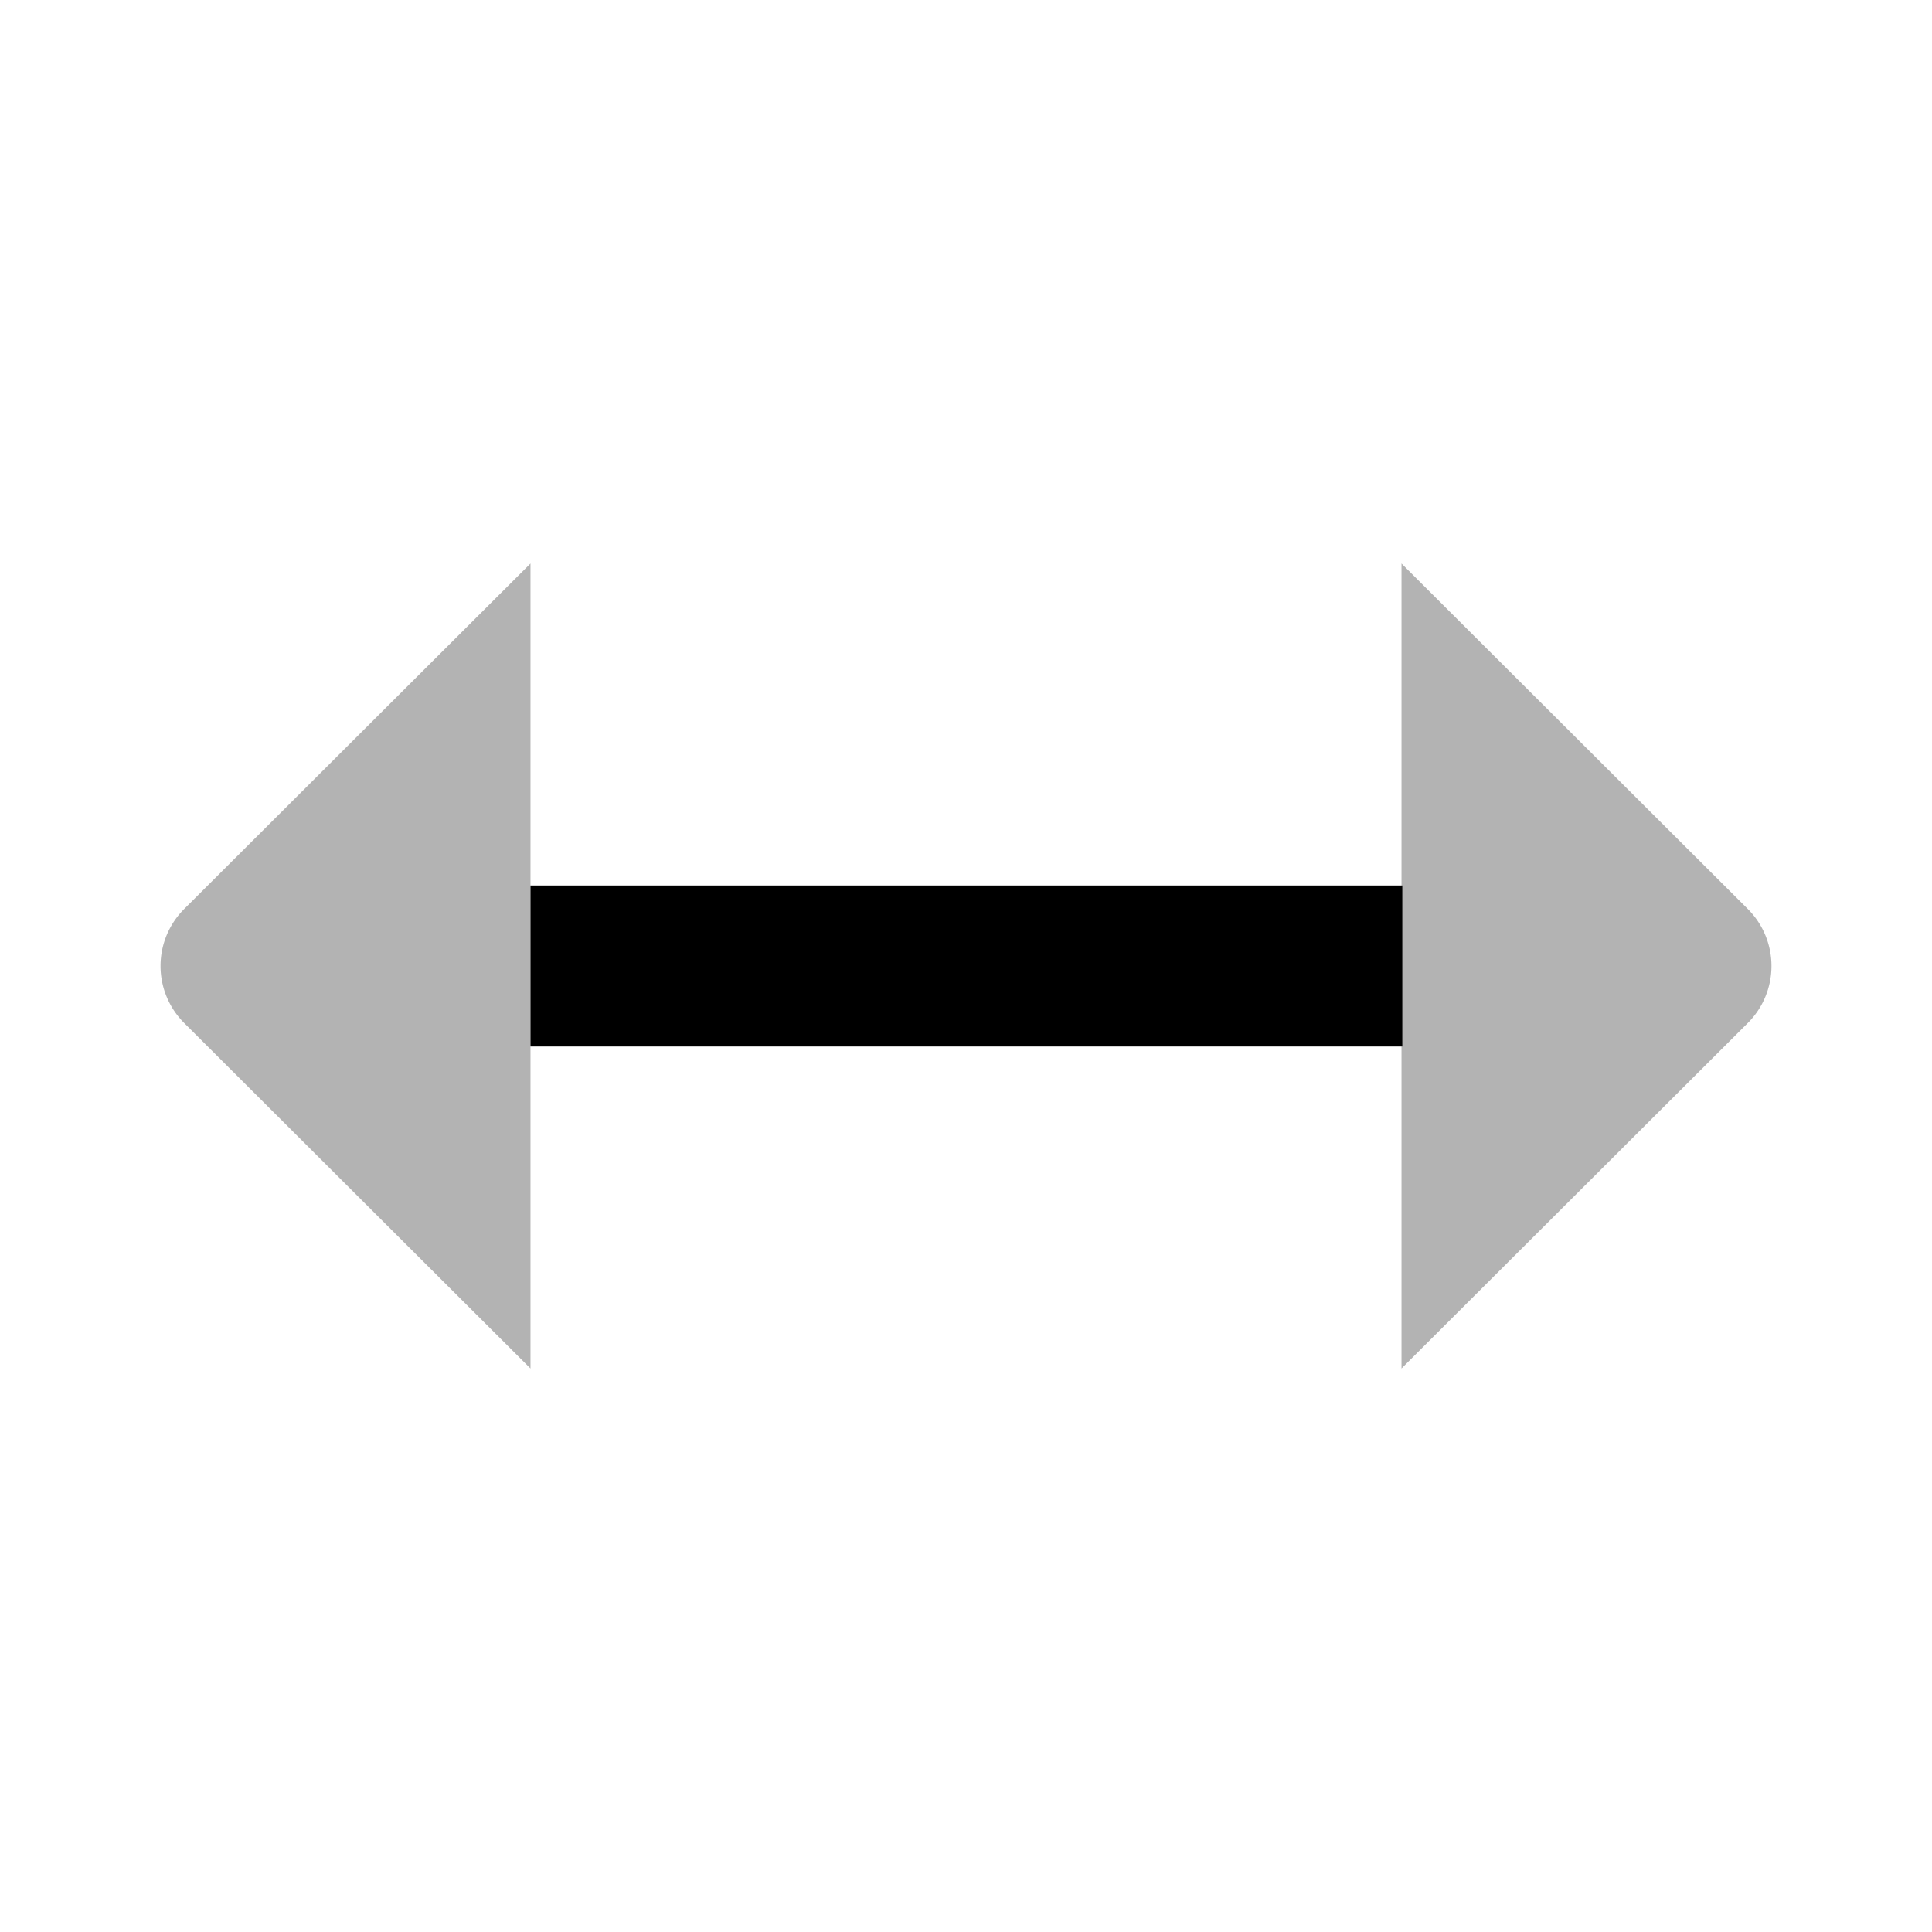<svg width="1em" height="1em" xmlns="http://www.w3.org/2000/svg" viewBox="0 0 24 24"><defs><style>.cls-1{opacity:0.3;}</style></defs><g id="Arrows"><g id="arr031-040"><g id="arr038"><rect x="6.59" y="11" width="10.83" height="2"/><path class="cls-1" d="M17.41,7l4.3,4.29a1,1,0,0,1,0,1.42L17.41,17ZM6.59,7l-4.3,4.29a1,1,0,0,0,0,1.42L6.59,17Z"/></g></g></g></svg>